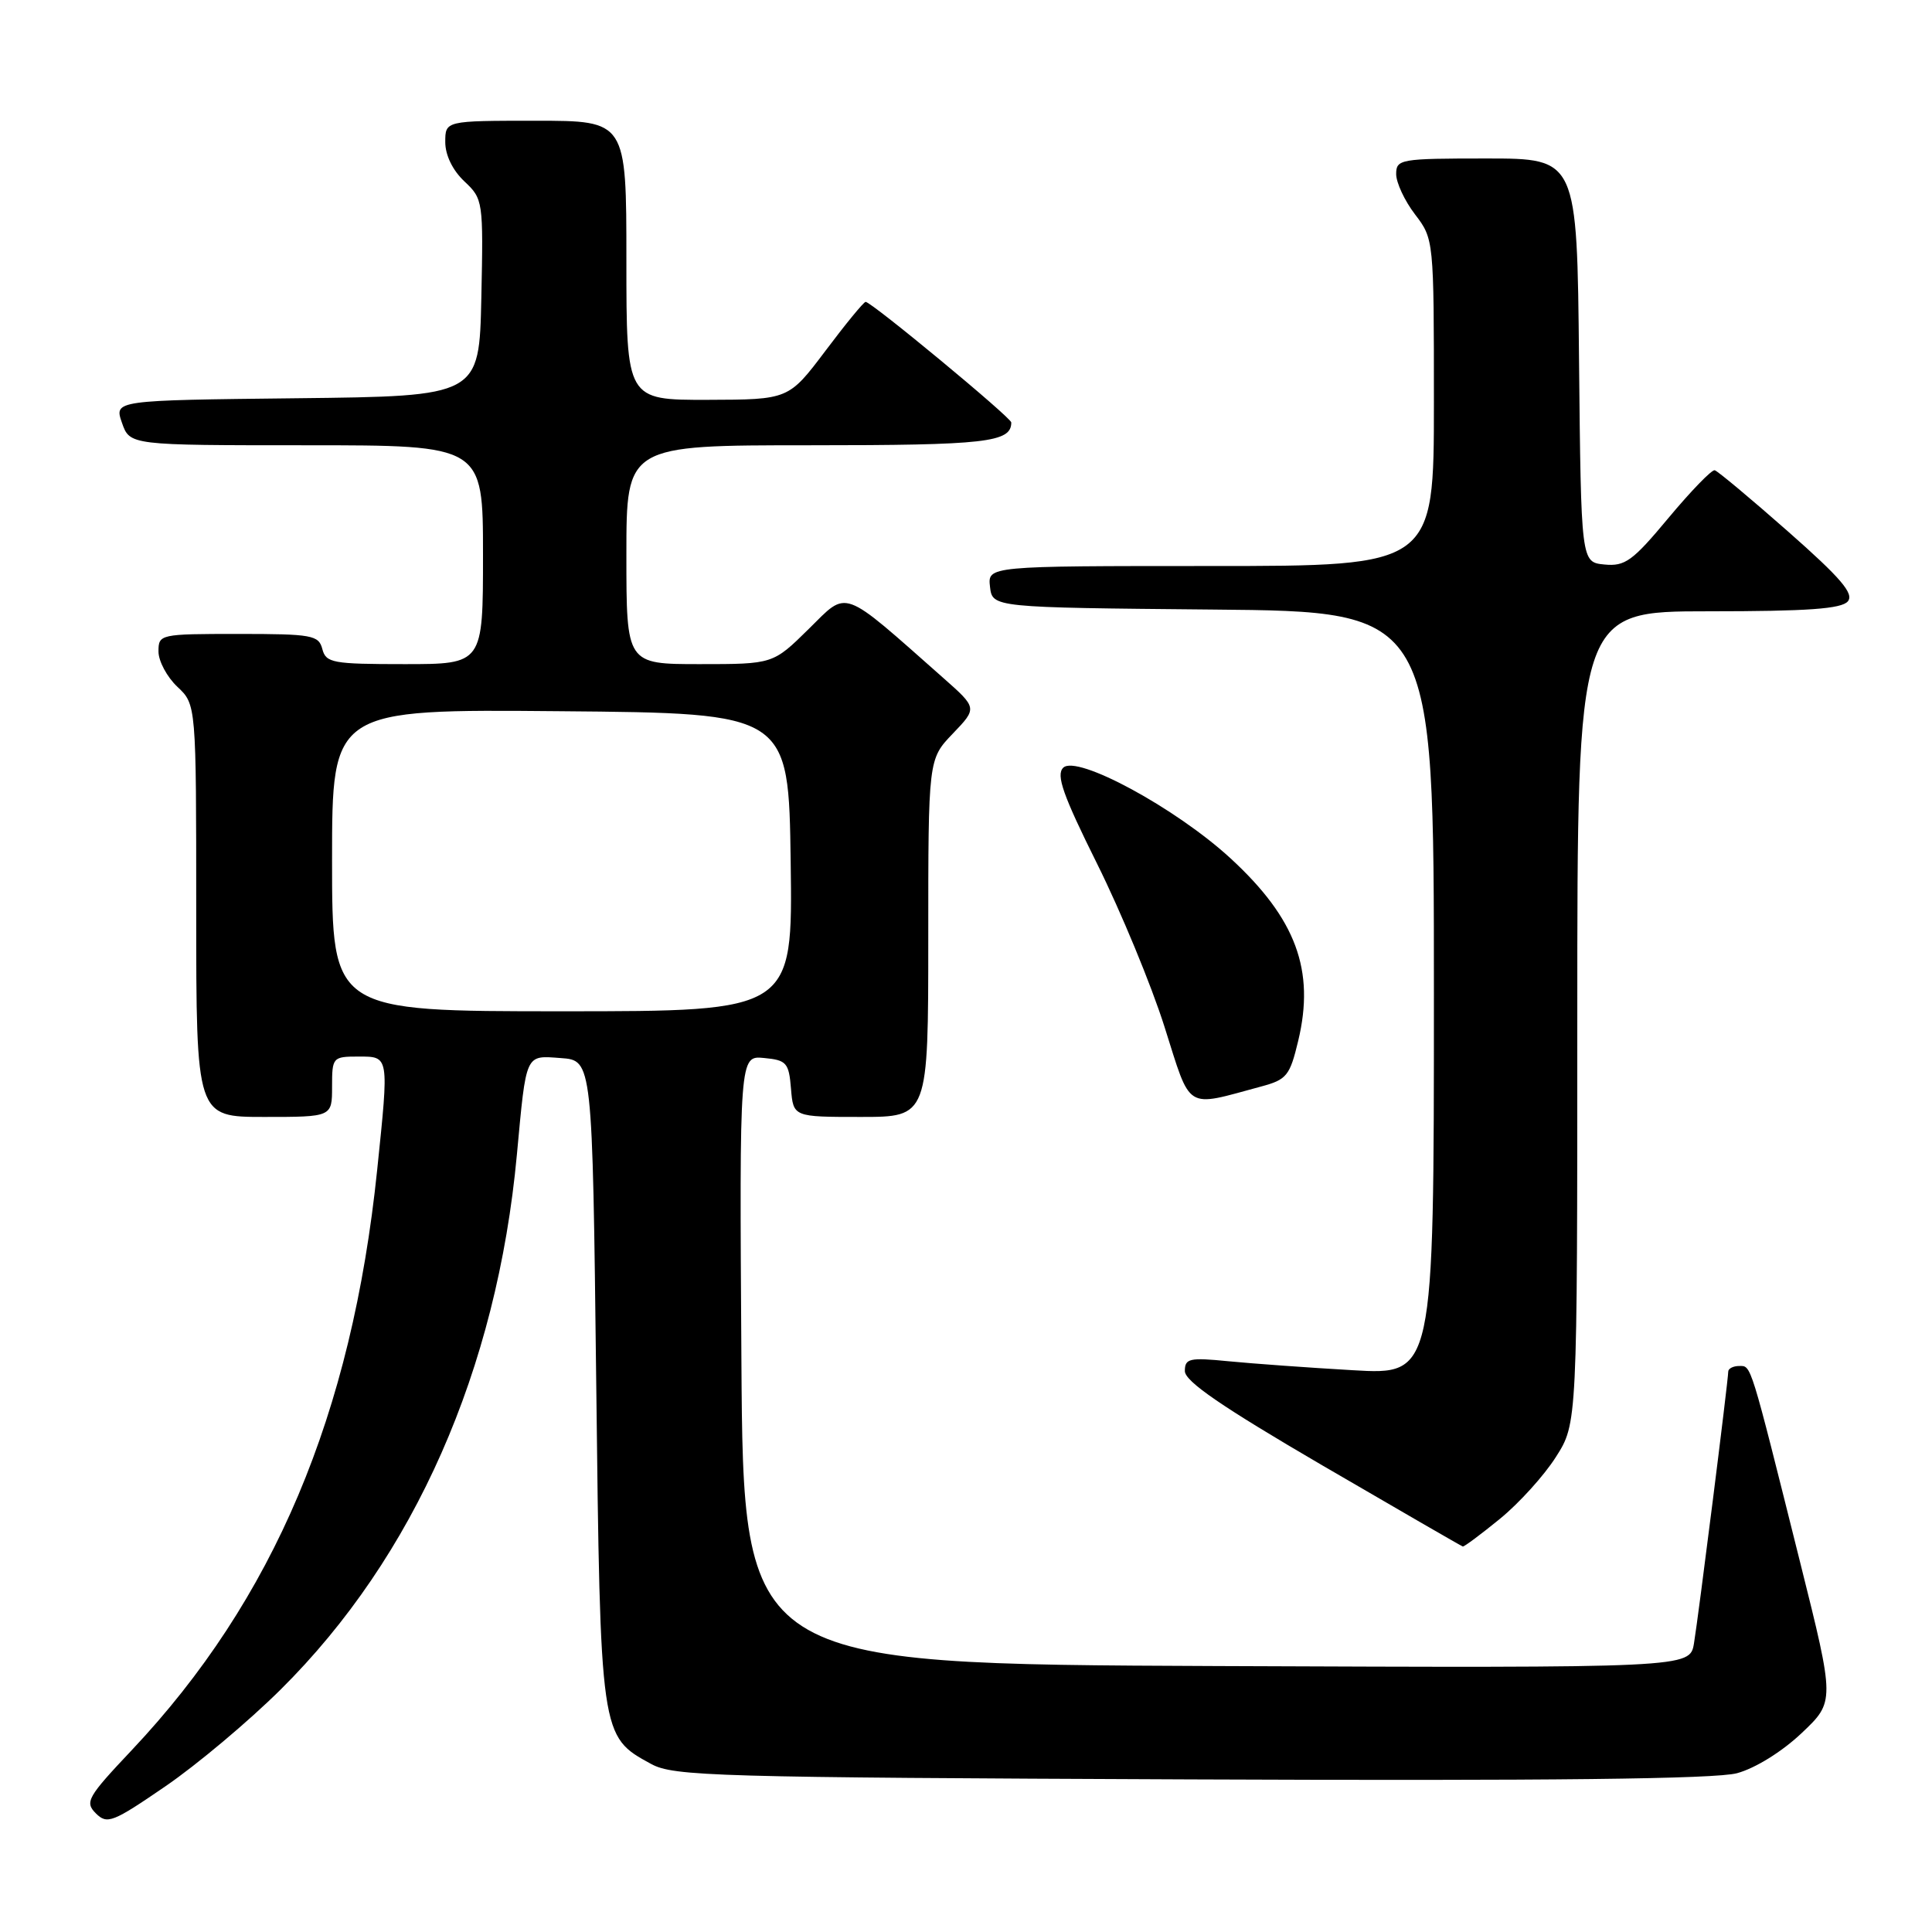 <?xml version="1.0" encoding="UTF-8" standalone="no"?>
<!DOCTYPE svg PUBLIC "-//W3C//DTD SVG 1.1//EN" "http://www.w3.org/Graphics/SVG/1.1/DTD/svg11.dtd" >
<svg xmlns="http://www.w3.org/2000/svg" xmlns:xlink="http://www.w3.org/1999/xlink" version="1.1" viewBox="0 0 256 256">
 <g >
 <path fill="currentColor"
d=" M 37.20 223.86 C 54.90 206.30 65.85 181.51 68.49 153.00 C 69.75 139.44 69.56 139.85 74.31 140.20 C 78.50 140.50 78.50 140.50 79.00 183.00 C 79.55 230.16 79.54 230.06 86.27 233.73 C 89.25 235.37 94.71 235.52 157.77 235.78 C 205.45 235.98 227.28 235.73 230.16 234.96 C 232.57 234.31 236.12 232.11 238.71 229.66 C 243.14 225.47 243.14 225.47 238.52 206.99 C 231.84 180.26 232.07 181.00 230.46 181.00 C 229.66 181.00 229.00 181.34 229.00 181.75 C 228.99 182.97 225.05 214.21 224.46 217.76 C 223.91 221.01 223.91 221.01 161.20 220.76 C 98.50 220.50 98.50 220.50 98.24 180.19 C 97.98 139.87 97.98 139.87 101.24 140.19 C 104.22 140.47 104.53 140.82 104.81 144.25 C 105.12 148.00 105.12 148.00 114.06 148.00 C 123.00 148.00 123.00 148.00 123.00 124.30 C 123.00 100.60 123.00 100.60 126.25 97.21 C 129.50 93.82 129.50 93.82 125.00 89.84 C 111.31 77.74 112.43 78.15 107.16 83.34 C 102.43 88.00 102.43 88.00 92.72 88.00 C 83.00 88.00 83.00 88.00 83.00 73.50 C 83.00 59.00 83.00 59.00 107.30 59.00 C 130.64 59.00 134.00 58.62 134.00 55.98 C 134.00 55.34 115.47 40.00 114.70 40.00 C 114.45 40.00 112.06 42.91 109.38 46.48 C 104.50 52.95 104.50 52.95 93.75 52.98 C 83.00 53.00 83.00 53.00 83.00 34.50 C 83.00 16.00 83.00 16.00 71.00 16.00 C 59.00 16.00 59.00 16.00 59.00 18.83 C 59.00 20.56 59.98 22.57 61.53 24.03 C 64.01 26.36 64.05 26.62 63.78 39.45 C 63.50 52.50 63.50 52.50 39.31 52.77 C 15.12 53.04 15.12 53.04 16.16 56.02 C 17.20 59.00 17.20 59.00 40.60 59.00 C 64.00 59.00 64.00 59.00 64.00 73.50 C 64.00 88.00 64.00 88.00 53.62 88.00 C 44.07 88.00 43.19 87.84 42.71 86.00 C 42.23 84.16 41.35 84.00 31.59 84.00 C 21.17 84.00 21.00 84.04 21.00 86.33 C 21.00 87.60 22.13 89.71 23.50 91.00 C 26.00 93.35 26.00 93.35 26.00 120.67 C 26.00 148.00 26.00 148.00 35.00 148.00 C 44.00 148.00 44.00 148.00 44.00 144.00 C 44.00 140.10 44.08 140.00 47.50 140.00 C 51.59 140.00 51.55 139.81 49.98 155.00 C 46.62 187.47 36.26 211.96 17.48 231.88 C 11.58 238.13 11.21 238.78 12.70 240.28 C 14.20 241.77 14.92 241.49 21.91 236.70 C 26.09 233.84 32.97 228.06 37.20 223.86 Z  M 198.75 201.25 C 201.28 199.19 204.62 195.50 206.17 193.05 C 209.00 188.61 209.00 188.61 209.00 134.80 C 209.00 81.00 209.00 81.00 226.38 81.00 C 239.52 81.00 244.02 80.68 244.85 79.68 C 245.69 78.66 243.92 76.59 236.93 70.43 C 231.98 66.07 227.61 62.42 227.21 62.31 C 226.82 62.21 224.07 65.05 221.09 68.62 C 216.33 74.34 215.33 75.07 212.59 74.80 C 209.50 74.50 209.50 74.50 209.23 47.75 C 208.97 21.00 208.97 21.00 196.98 21.00 C 185.54 21.00 185.00 21.09 185.00 23.07 C 185.00 24.20 186.12 26.61 187.50 28.41 C 189.99 31.67 190.00 31.79 190.00 53.34 C 190.00 75.00 190.00 75.00 160.43 75.00 C 130.87 75.00 130.87 75.00 131.18 77.75 C 131.50 80.50 131.50 80.50 160.75 80.77 C 190.00 81.03 190.00 81.03 190.00 131.61 C 190.00 182.19 190.00 182.19 179.25 181.56 C 173.34 181.22 165.91 180.68 162.75 180.37 C 157.60 179.86 157.00 180.00 157.00 181.67 C 157.00 183.04 161.89 186.39 175.25 194.19 C 185.29 200.04 193.65 204.87 193.83 204.92 C 194.01 204.96 196.23 203.31 198.75 201.25 Z  M 167.10 143.97 C 170.50 143.06 170.91 142.55 172.02 137.91 C 174.26 128.57 171.73 121.73 163.07 113.75 C 155.84 107.09 142.66 99.95 140.88 101.73 C 139.91 102.70 140.85 105.36 145.38 114.47 C 148.53 120.81 152.55 130.52 154.30 136.05 C 157.88 147.32 156.91 146.72 167.10 143.97 Z  M 44.00 113.99 C 44.00 93.97 44.00 93.97 74.25 94.24 C 104.50 94.50 104.50 94.50 104.77 114.25 C 105.04 134.00 105.04 134.00 74.52 134.00 C 44.00 134.00 44.00 134.00 44.00 113.99 Z "/>
</g>
</svg>